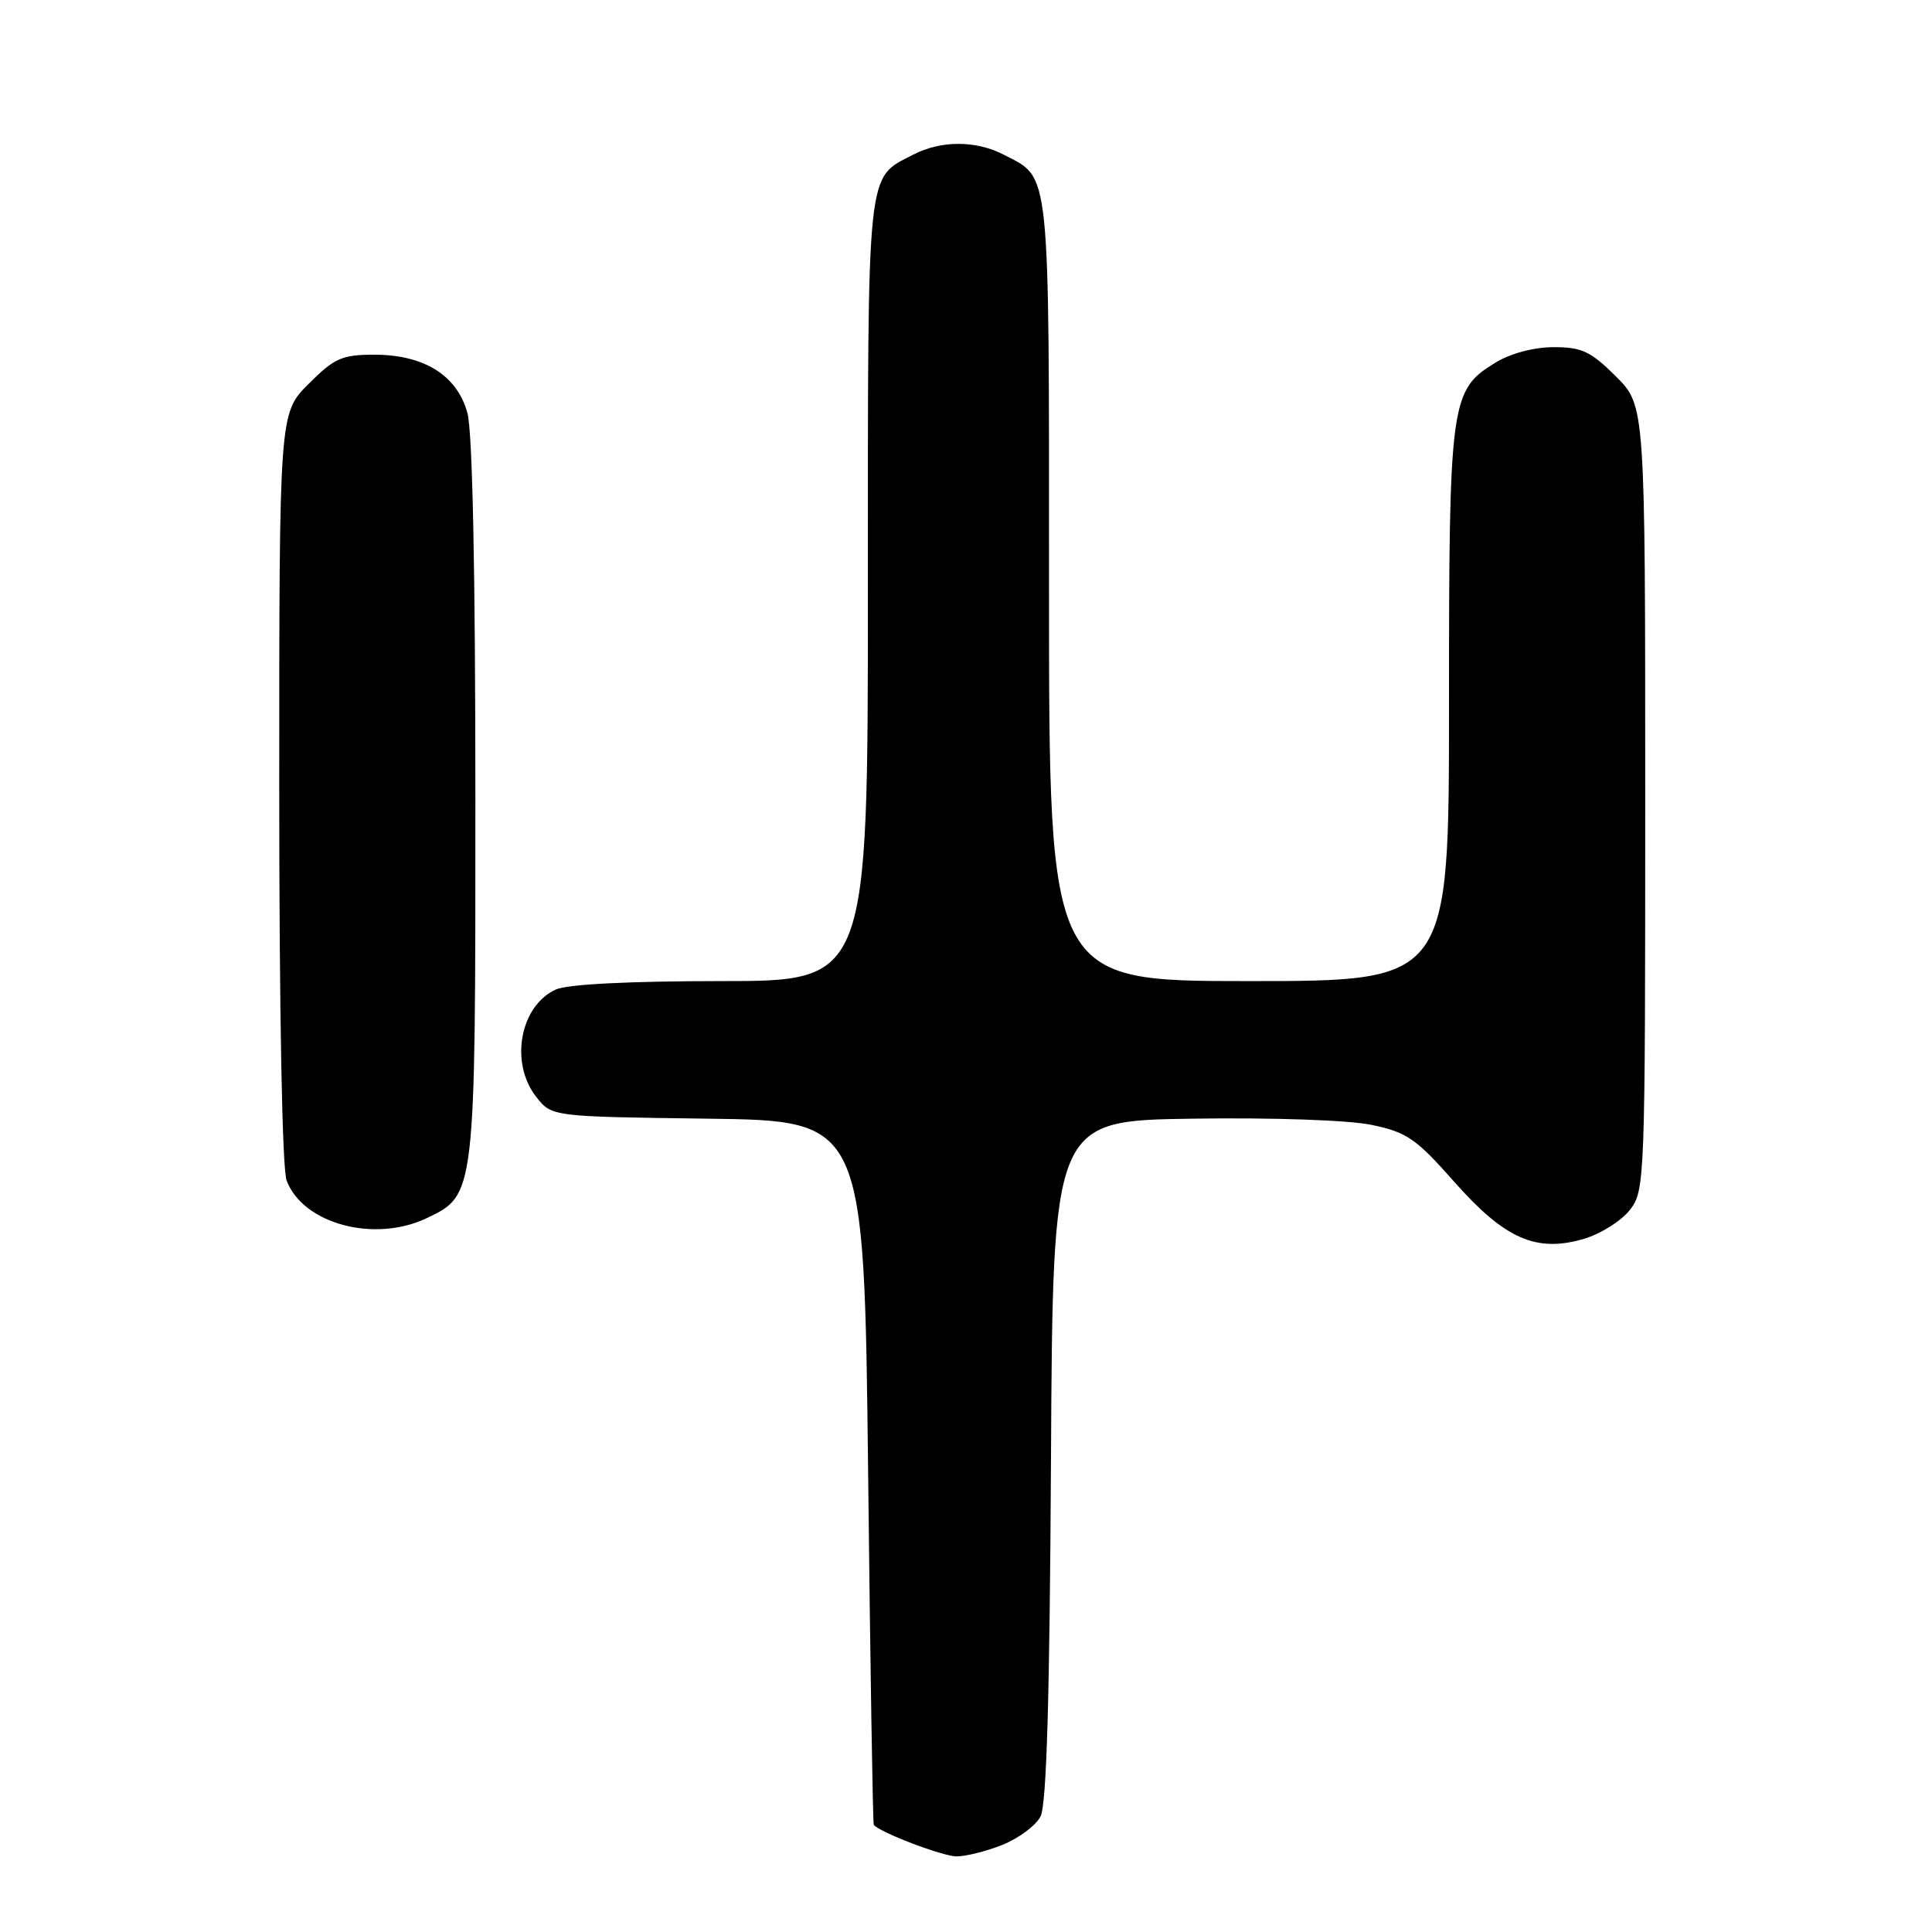 <?xml version="1.0" encoding="UTF-8" standalone="no"?>
<!DOCTYPE svg PUBLIC "-//W3C//DTD SVG 1.1//EN" "http://www.w3.org/Graphics/SVG/1.1/DTD/svg11.dtd" >
<svg xmlns="http://www.w3.org/2000/svg" xmlns:xlink="http://www.w3.org/1999/xlink" version="1.1" viewBox="0 0 256 256">
 <g >
 <path fill="currentColor"
d=" M 132.84 244.45 C 134.97 243.59 137.24 241.91 137.87 240.70 C 138.68 239.16 139.09 225.06 139.26 193.50 C 139.50 148.50 139.50 148.50 157.98 148.23 C 168.64 148.07 178.69 148.42 181.73 149.05 C 186.41 150.02 187.63 150.86 192.69 156.59 C 199.41 164.20 203.61 166.03 209.95 164.13 C 212.12 163.48 214.82 161.78 215.95 160.34 C 217.96 157.78 218.00 156.67 218.00 105.75 C 218.00 53.76 218.00 53.76 214.12 49.88 C 210.79 46.56 209.61 46.00 205.87 46.00 C 203.25 46.01 200.17 46.82 198.19 48.03 C 192.18 51.69 192.00 53.01 192.00 93.47 C 192.00 130.00 192.00 130.00 165.50 130.00 C 139.00 130.00 139.00 130.00 139.00 78.22 C 139.00 21.43 139.24 23.73 132.99 20.49 C 129.31 18.59 124.69 18.59 121.01 20.49 C 114.76 23.73 115.00 21.43 115.00 78.22 C 115.00 130.00 115.00 130.00 95.55 130.00 C 83.42 130.00 75.18 130.42 73.66 131.11 C 68.89 133.28 67.51 140.84 71.06 145.35 C 73.11 147.96 73.11 147.96 93.81 148.23 C 114.50 148.50 114.50 148.50 115.03 195.00 C 115.31 220.57 115.65 241.63 115.78 241.80 C 116.51 242.77 124.86 245.96 126.73 245.98 C 127.96 245.99 130.71 245.30 132.84 244.45 Z  M 56.52 161.42 C 63.01 158.34 63.00 158.45 62.99 105.85 C 62.99 75.70 62.61 57.12 61.93 54.70 C 60.55 49.73 56.20 47.01 49.63 47.00 C 45.31 47.00 44.33 47.43 40.88 50.88 C 37.00 54.76 37.00 54.76 37.00 104.32 C 37.00 134.09 37.39 154.89 37.98 156.43 C 40.15 162.17 49.60 164.71 56.52 161.42 Z "/>
</g>
</svg>